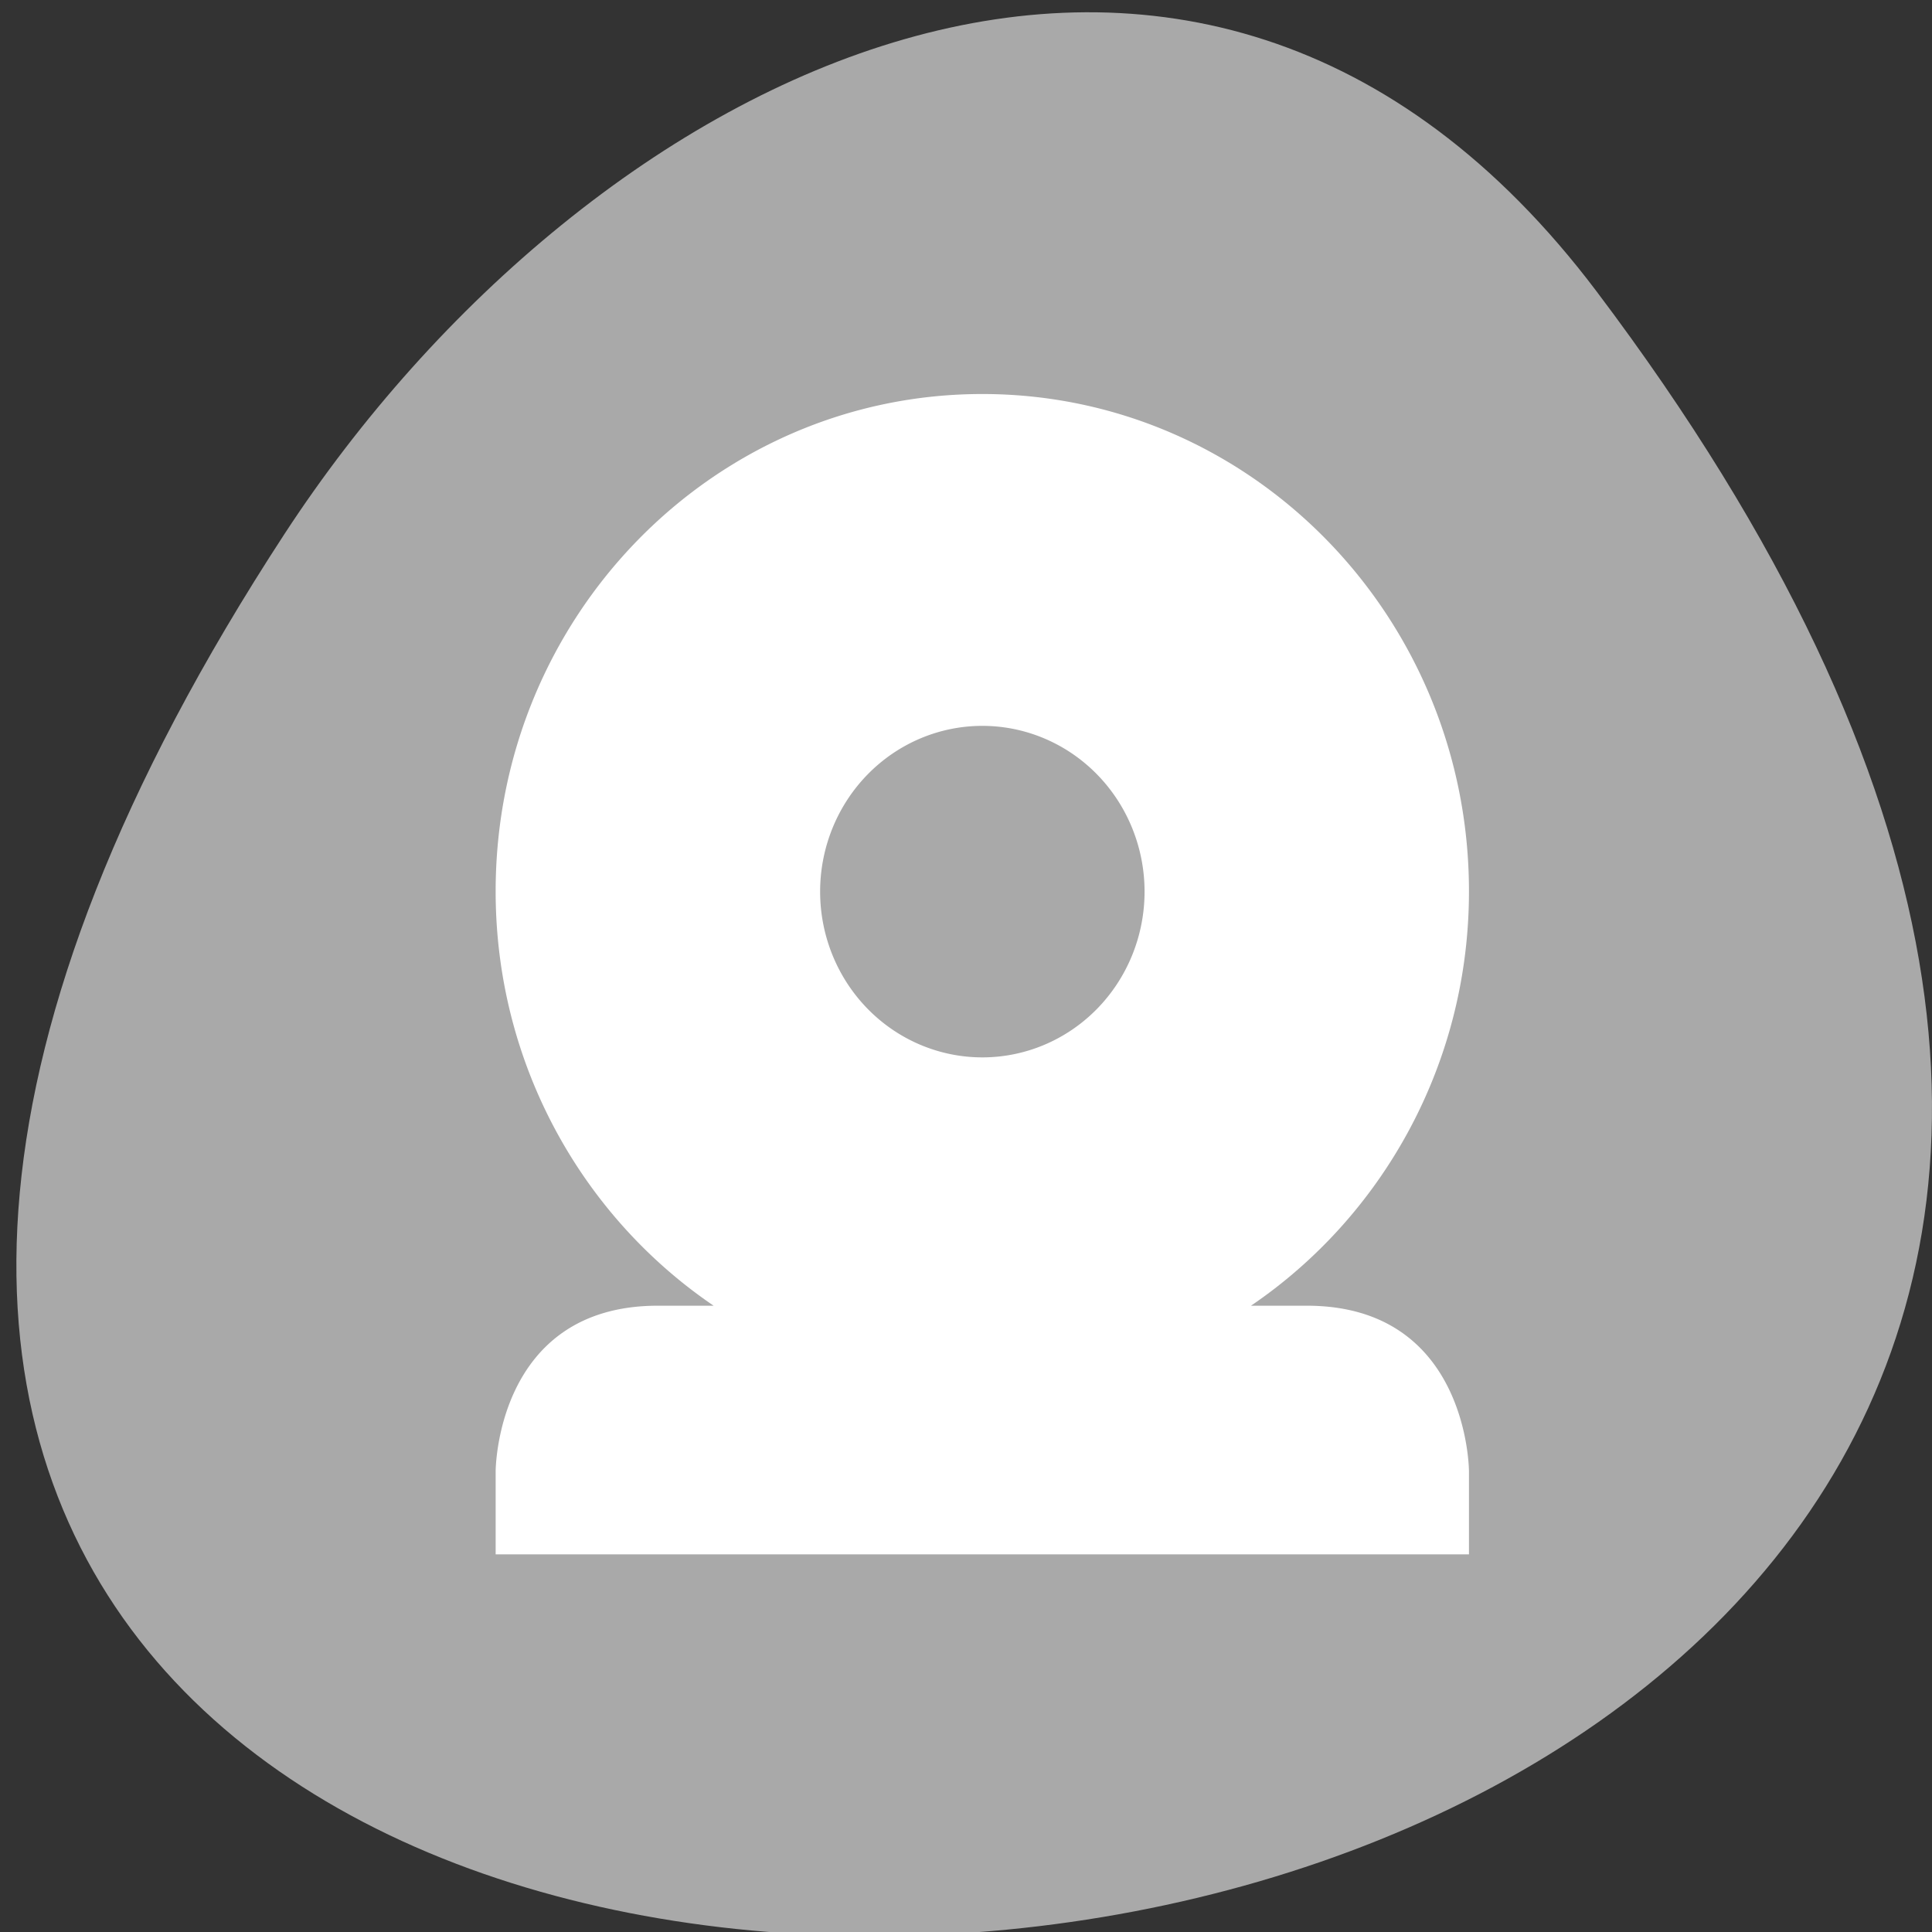 <svg xmlns="http://www.w3.org/2000/svg" viewBox="0 0 256 256"><rect x="0" y="0" width="256" height="256" fill="#333333" stroke="none"/><defs><clipPath><path transform="matrix(15.333 0 0 11.5 415 -125.5)" d="m -24 13 c 0 1.105 -0.672 2 -1.5 2 -0.828 0 -1.5 -0.895 -1.5 -2 0 -1.105 0.672 -2 1.5 -2 0.828 0 1.5 0.895 1.5 2 z"/></clipPath></defs><g transform="translate(-0.004 0.55)" style="color:#000"><path d="m 291.82 921.19 c 200.11 265.25 -350.59 302.94 -173.86 32.17 40.29 -61.728 120.86 -102.43 173.86 -32.17 z" transform="translate(-80.27 -883.14)" style="fill:#a9a9a9"/><path d="m 130.17 51.659 c -35.615 0 -64.49 29.501 -64.49 65.893 0 22.92 11.508 43.11 28.884 54.911 h -7.389 c -21.495 0 -21.495 21.964 -21.495 21.964 v 10.982 h 128.97 v -10.982 c 0 0 0 -21.964 -21.495 -21.964 h -7.389 c 17.376 -11.805 28.884 -31.991 28.884 -54.911 0 -36.39 -28.871 -65.893 -64.49 -65.893 z m 0 43.972 a 21.495 21.964 0 0 1 21.495 21.964 21.495 21.964 0 0 1 -21.495 21.964 21.495 21.964 0 0 1 -21.495 -21.964 21.495 21.964 0 0 1 21.495 -21.964 z" style="fill:#fff"/></g></svg>